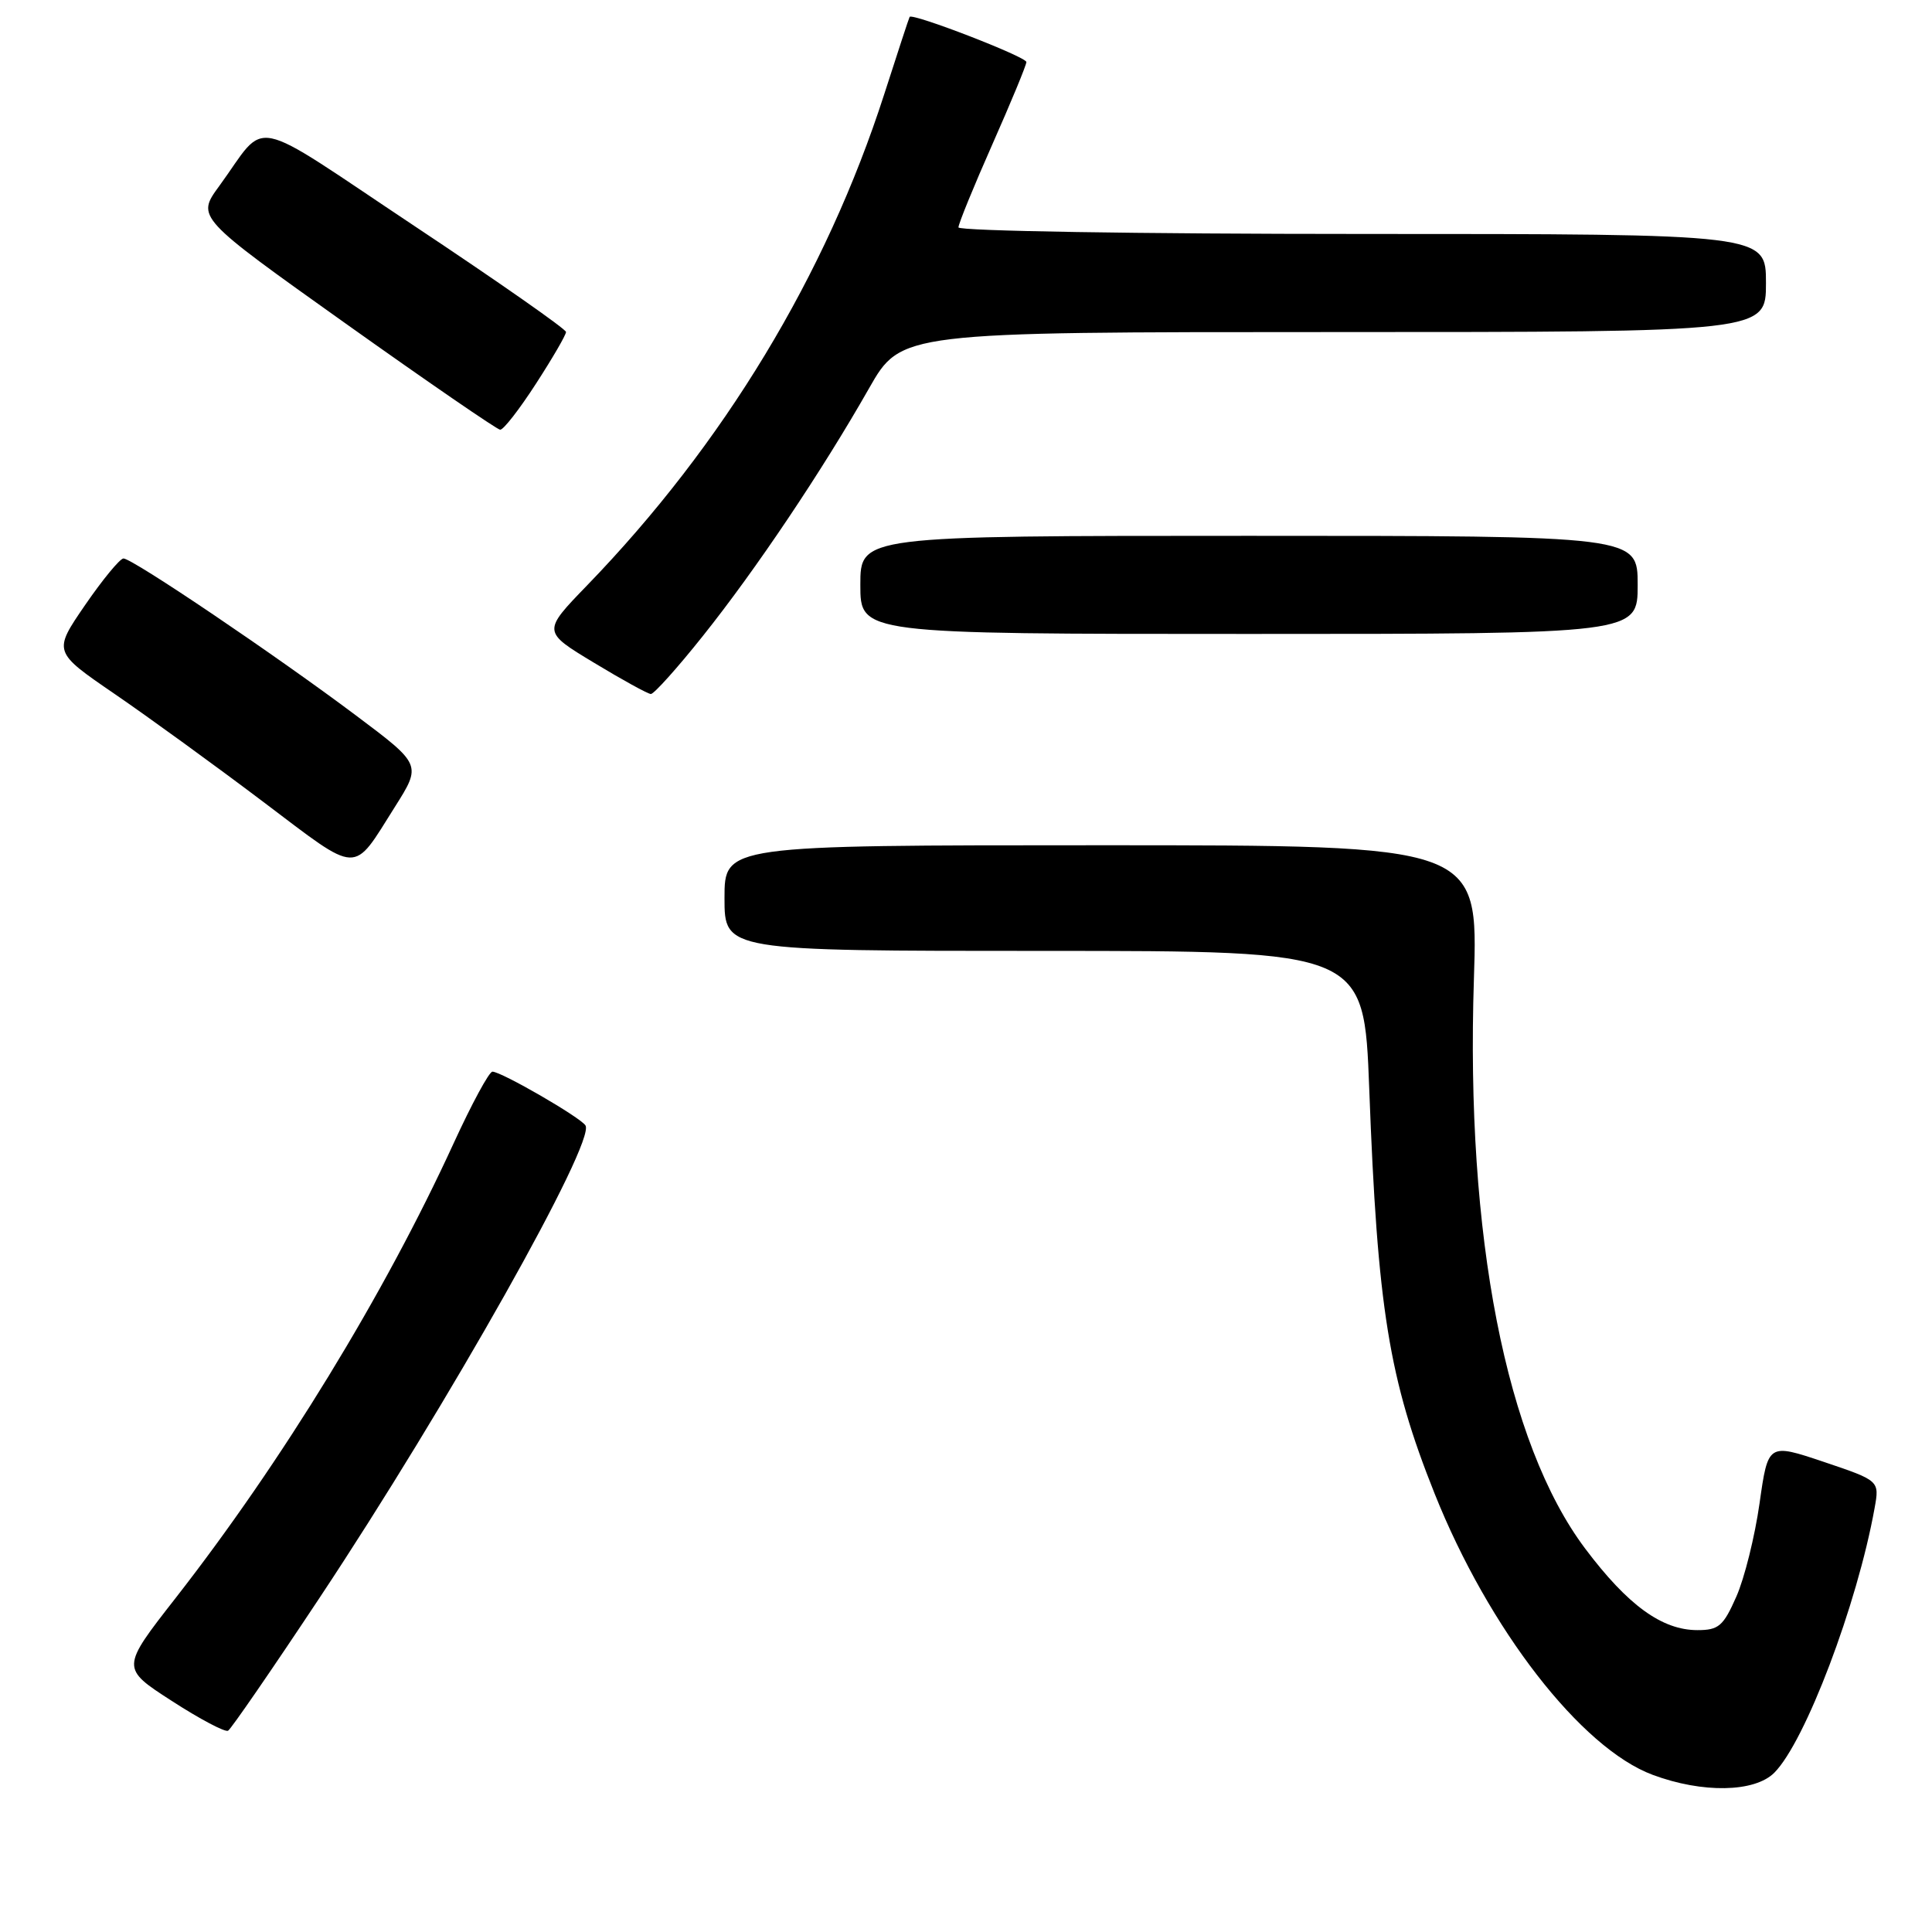 <?xml version="1.0" encoding="UTF-8" standalone="no"?>
<!DOCTYPE svg PUBLIC "-//W3C//DTD SVG 1.1//EN" "http://www.w3.org/Graphics/SVG/1.1/DTD/svg11.dtd" >
<svg xmlns="http://www.w3.org/2000/svg" xmlns:xlink="http://www.w3.org/1999/xlink" version="1.1" viewBox="0 0 256 256">
 <g >
 <path fill="currentColor"
d=" M 235.10 234.90 C 239.19 230.81 246.09 212.63 248.39 199.85 C 249.05 196.20 249.05 196.20 241.67 193.71 C 234.28 191.23 234.28 191.23 233.15 199.19 C 232.53 203.57 231.15 209.14 230.07 211.57 C 228.35 215.47 227.73 216.00 224.92 216.00 C 220.22 216.00 215.69 212.71 210.04 205.19 C 199.56 191.24 194.19 163.75 195.30 129.75 C 195.87 112.00 195.87 112.00 145.94 112.00 C 96.00 112.00 96.00 112.00 96.00 119.00 C 96.00 126.00 96.00 126.00 138.37 126.00 C 180.74 126.00 180.74 126.00 181.43 144.25 C 182.52 173.39 184.03 182.73 190.09 197.90 C 197.26 215.86 209.50 231.65 219.00 235.18 C 225.58 237.63 232.49 237.51 235.10 234.90 Z  M 42.35 211.71 C 59.43 185.97 78.93 151.32 77.58 149.13 C 76.92 148.06 66.43 142.00 65.25 142.00 C 64.81 142.00 62.50 146.28 60.10 151.51 C 50.92 171.53 37.39 193.65 23.26 211.76 C 16.02 221.03 16.02 221.03 22.76 225.38 C 26.47 227.78 29.82 229.55 30.22 229.33 C 30.61 229.11 36.07 221.18 42.35 211.71 Z  M 52.33 106.91 C 55.86 101.32 55.86 101.32 47.18 94.81 C 36.59 86.86 17.55 74.00 16.36 74.00 C 15.89 74.01 13.60 76.79 11.27 80.18 C 7.03 86.36 7.03 86.36 15.16 91.93 C 19.63 94.99 28.50 101.43 34.87 106.24 C 47.80 116.00 46.62 115.95 52.33 106.91 Z  M 93.15 84.25 C 100.19 75.43 108.94 62.38 115.15 51.46 C 119.40 44.00 119.40 44.00 176.70 44.00 C 234.00 44.00 234.00 44.00 234.00 37.50 C 234.00 31.00 234.00 31.00 180.50 31.00 C 150.78 31.00 127.00 30.61 127.00 30.13 C 127.00 29.65 129.03 24.69 131.50 19.11 C 133.97 13.53 136.00 8.63 136.00 8.22 C 136.00 7.53 120.87 1.68 120.53 2.24 C 120.44 2.38 118.93 7.00 117.16 12.50 C 109.44 36.47 95.88 58.88 77.77 77.59 C 71.87 83.69 71.87 83.69 78.68 87.80 C 82.43 90.07 85.83 91.94 86.24 91.96 C 86.64 91.98 89.76 88.51 93.15 84.25 Z  M 217.00 77.50 C 217.00 71.00 217.00 71.00 165.50 71.00 C 114.00 71.00 114.00 71.00 114.00 77.50 C 114.00 84.00 114.00 84.00 165.50 84.00 C 217.00 84.00 217.00 84.00 217.00 77.50 Z  M 71.02 50.84 C 73.21 47.46 75.00 44.38 75.00 43.99 C 75.00 43.61 65.99 37.31 54.98 29.99 C 32.51 15.04 35.59 15.68 29.05 24.65 C 26.02 28.79 26.02 28.79 45.76 42.84 C 56.62 50.57 65.85 56.91 66.27 56.94 C 66.70 56.98 68.83 54.23 71.02 50.84 Z "/>
</g>
</svg>
